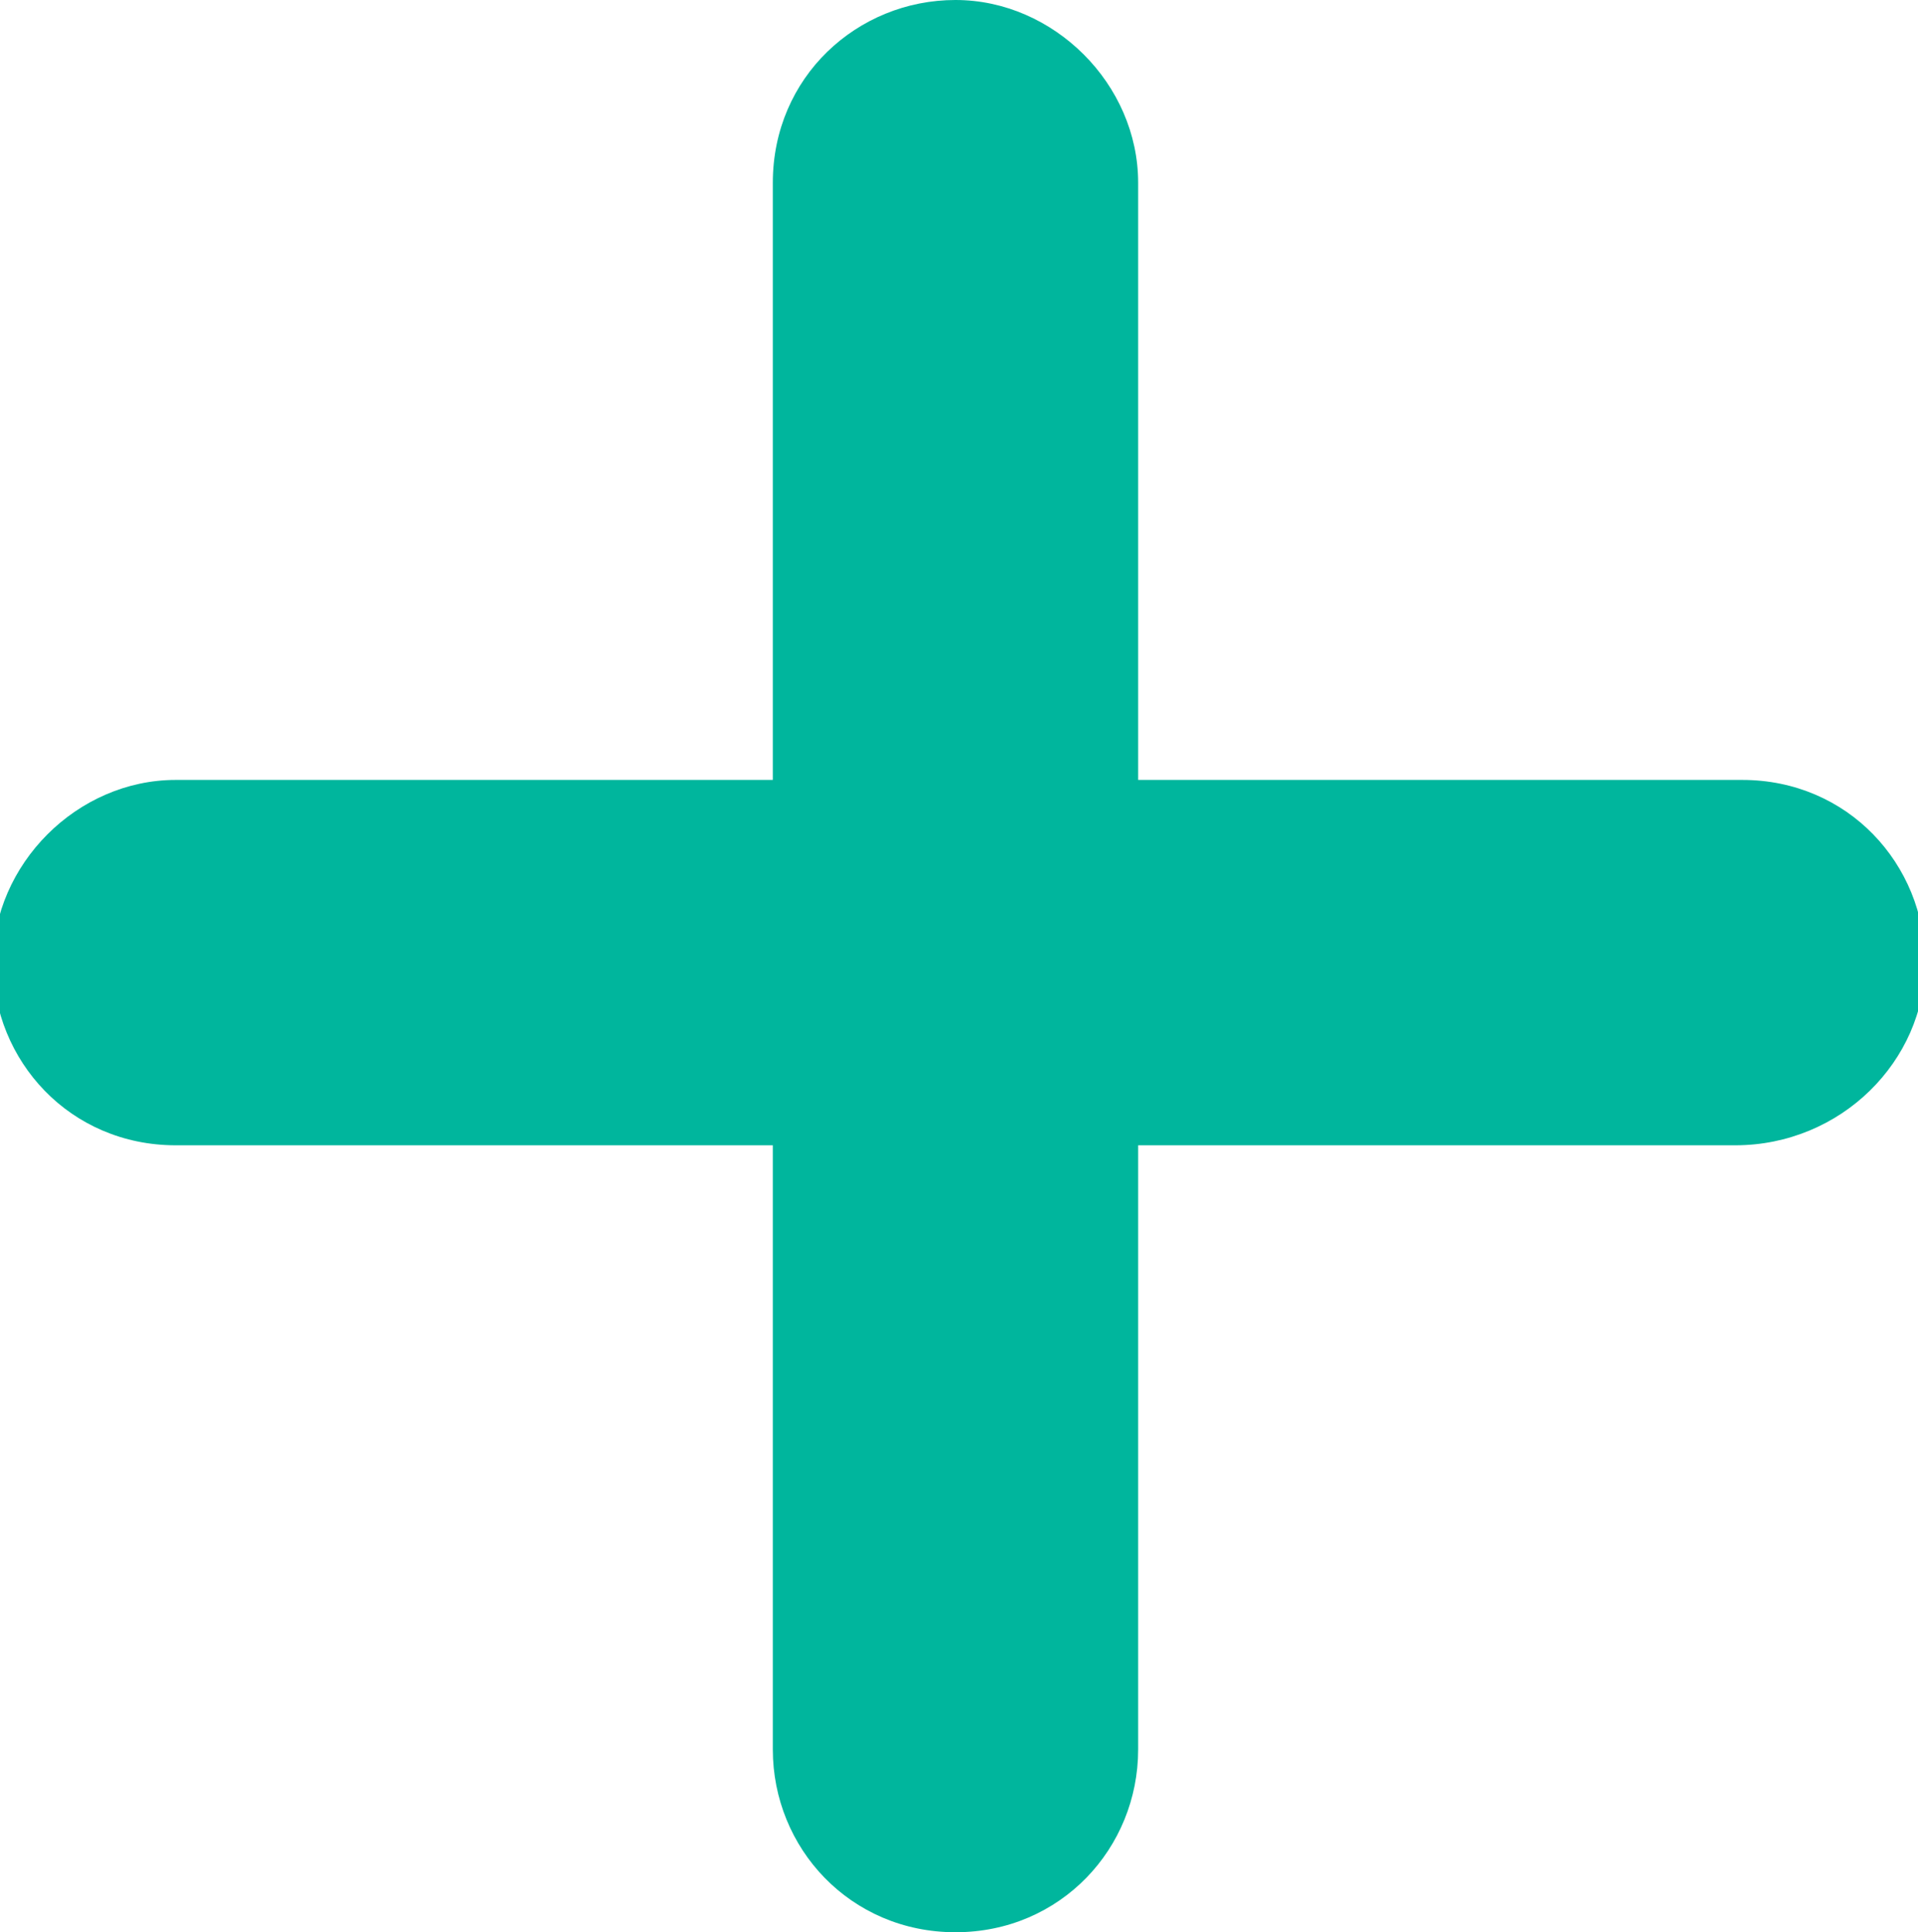 <?xml version="1.0" encoding="utf-8"?>
<!-- Generator: Adobe Illustrator 27.1.1, SVG Export Plug-In . SVG Version: 6.00 Build 0)  -->
<svg version="1.1" id="Layer_1" xmlns="http://www.w3.org/2000/svg" xmlns:xlink="http://www.w3.org/1999/xlink" x="0px" y="0px"
	 viewBox="0 0 27.3 27.5" style="enable-background:new 0 0 27.3 27.5;" xml:space="preserve">
<style type="text/css">
	.st0{fill:#00B69D;}
</style>
<g>
	<g>
		<path class="st0" d="M13.6,27.5c-1.5,0-2.6-1.2-2.6-2.6V2.6C11,1.1,12.2,0,13.6,0s2.6,1.2,2.6,2.6v22.3
			C16.2,26.3,15.1,27.5,13.6,27.5z"/>
	</g>
	<g>
		<path class="st0" d="M24.7,16.3H2.5c-1.5,0-2.6-1.2-2.6-2.6s1.2-2.6,2.6-2.6h22.3c1.5,0,2.6,1.2,2.6,2.6S26.2,16.3,24.7,16.3z"/>
	</g>
</g>
</svg>
